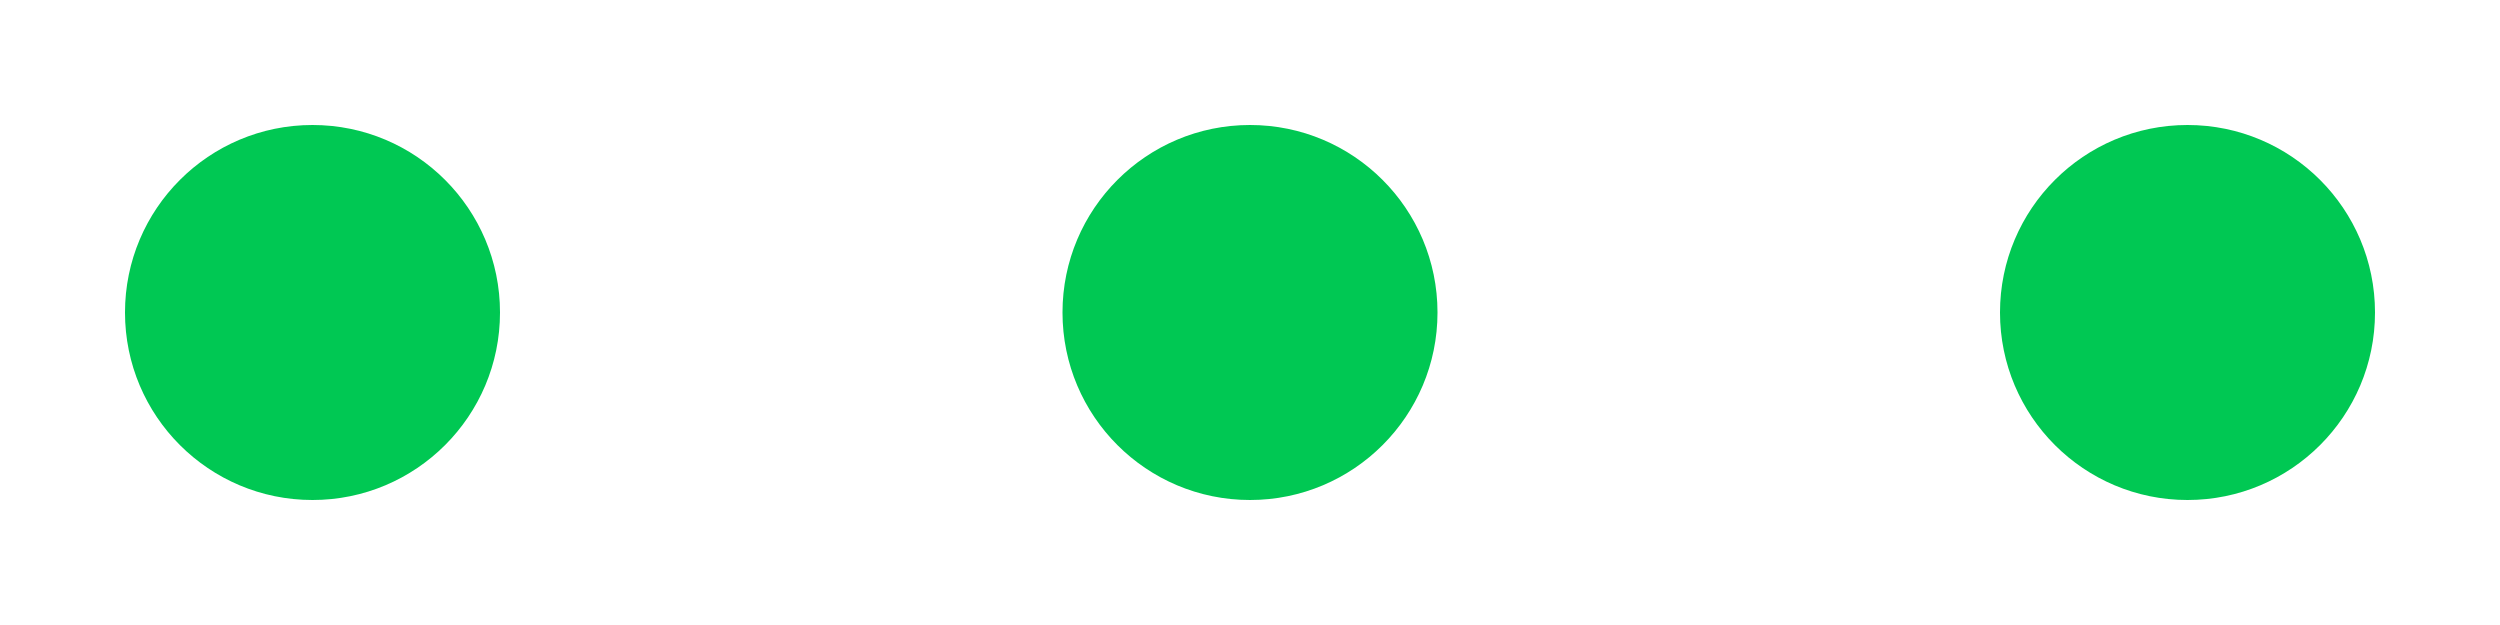 <svg width="80" height="20" viewBox="0 0 80 20" xmlns="http://www.w3.org/2000/svg" fill="#00c853">
  <circle cx="10" cy="10" r="6">
    <animate attributeName="cy" values="10;5;10" dur="0.6s" repeatCount="indefinite" begin="0s"/>
  </circle>
  <circle cx="40" cy="10" r="6">
    <animate attributeName="cy" values="10;5;10" dur="0.6s" repeatCount="indefinite" begin="0.2s"/>
  </circle>
  <circle cx="70" cy="10" r="6">
    <animate attributeName="cy" values="10;5;10" dur="0.6s" repeatCount="indefinite" begin="0.4s"/>
  </circle>
</svg>
